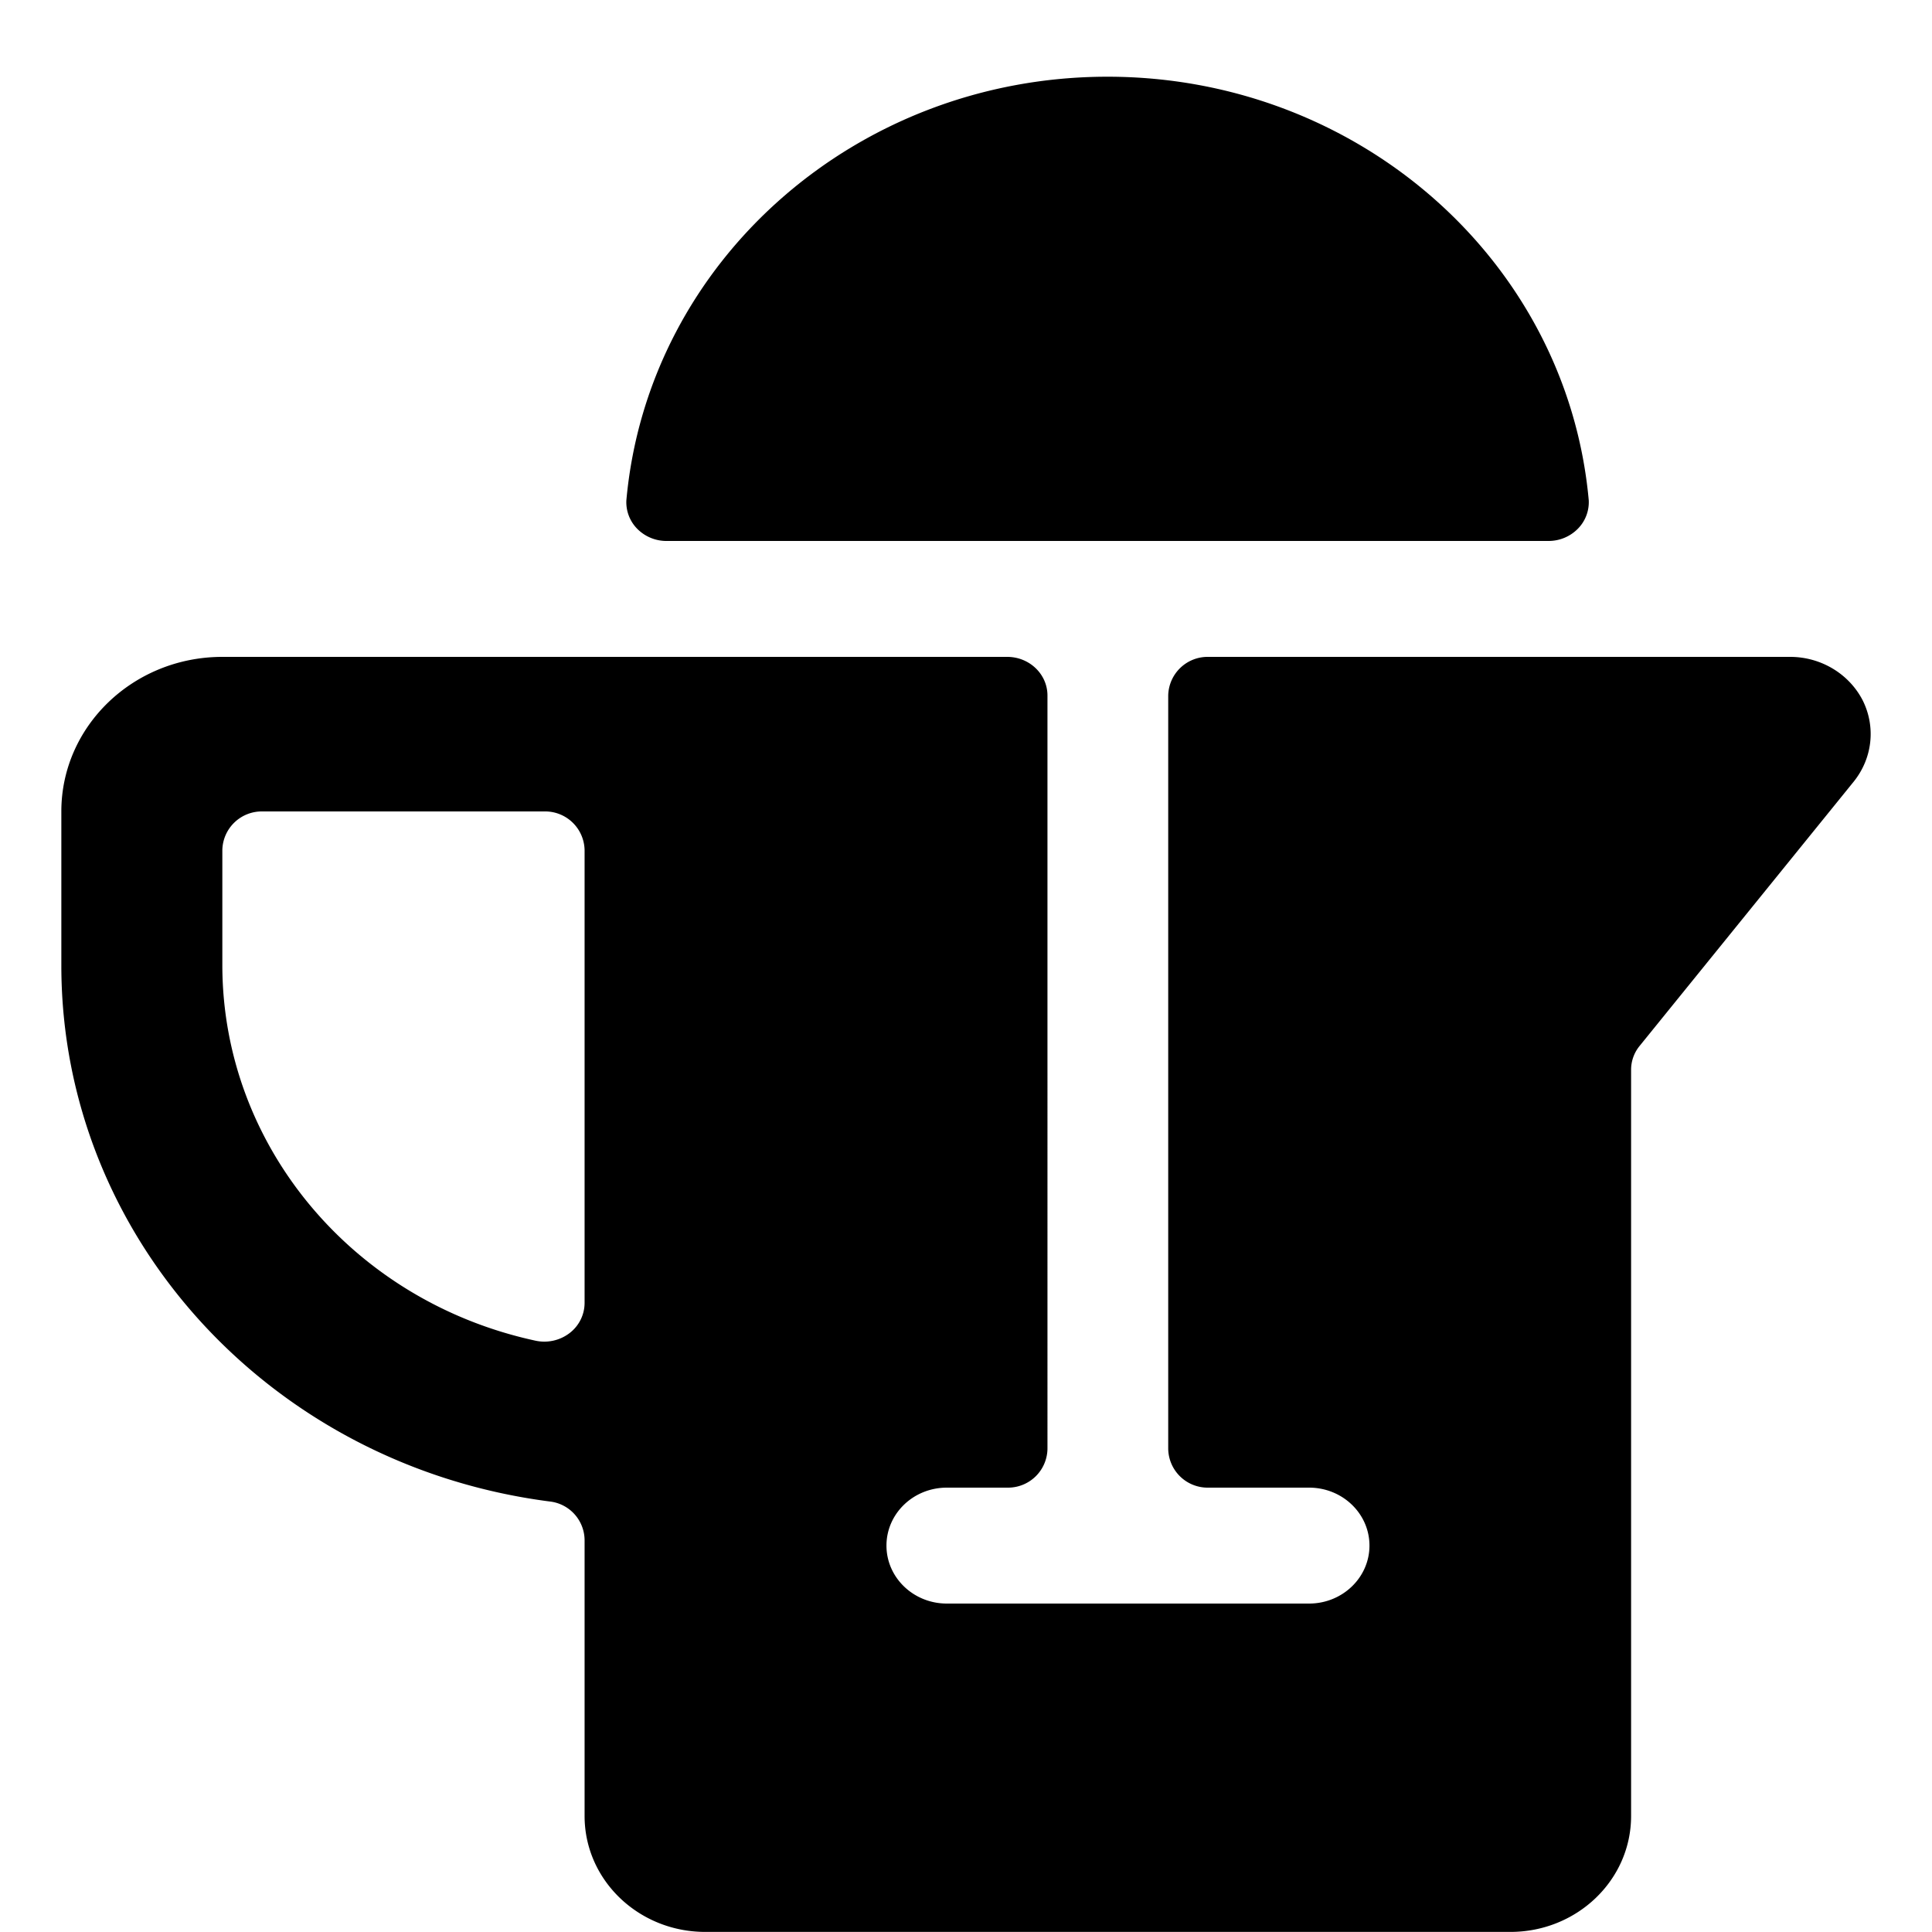 <svg viewBox="0 0 24 24" xmlns="http://www.w3.org/2000/svg"><path d="M8.288 6.72h10.948a.51.51 0 0 0 .363-.15.469.469 0 0 0 .137-.355C19.466 3.238 16.87.953 13.758.953c-3.112 0-5.708 2.285-5.977 5.262a.47.47 0 0 0 .139.358.51.51 0 0 0 .368.147Z"/><path fill-rule="evenodd" clip-rule="evenodd" d="M22.238 8.16c.382 0 .73.21.9.538.166.33.123.721-.11 1.011l-2.661 3.285a.468.468 0 0 0-.105.295v9.27c0 .796-.672 1.44-1.5 1.44h-10c-.829 0-1.5-.644-1.5-1.44v-3.427a.487.487 0 0 0-.433-.48C3.357 18.204.765 15.363.762 12v-1.92c0-1.06.895-1.92 2-1.92h9.75c.276 0 .5.215.5.48V18a.49.49 0 0 1-.5.48h-.75c-.415 0-.75.322-.75.72 0 .397.335.72.75.72h4.5c.414 0 .75-.323.75-.72 0-.398-.336-.72-.75-.72h-1.25a.49.49 0 0 1-.5-.48V8.64a.49.49 0 0 1 .5-.48h7.226ZM7.073 16.562a.473.473 0 0 0 .189-.376V10.56a.49.49 0 0 0-.5-.48h-3.5a.49.49 0 0 0-.5.48V12c.006 2.232 1.62 4.163 3.888 4.654a.516.516 0 0 0 .423-.092Z"/></svg>
